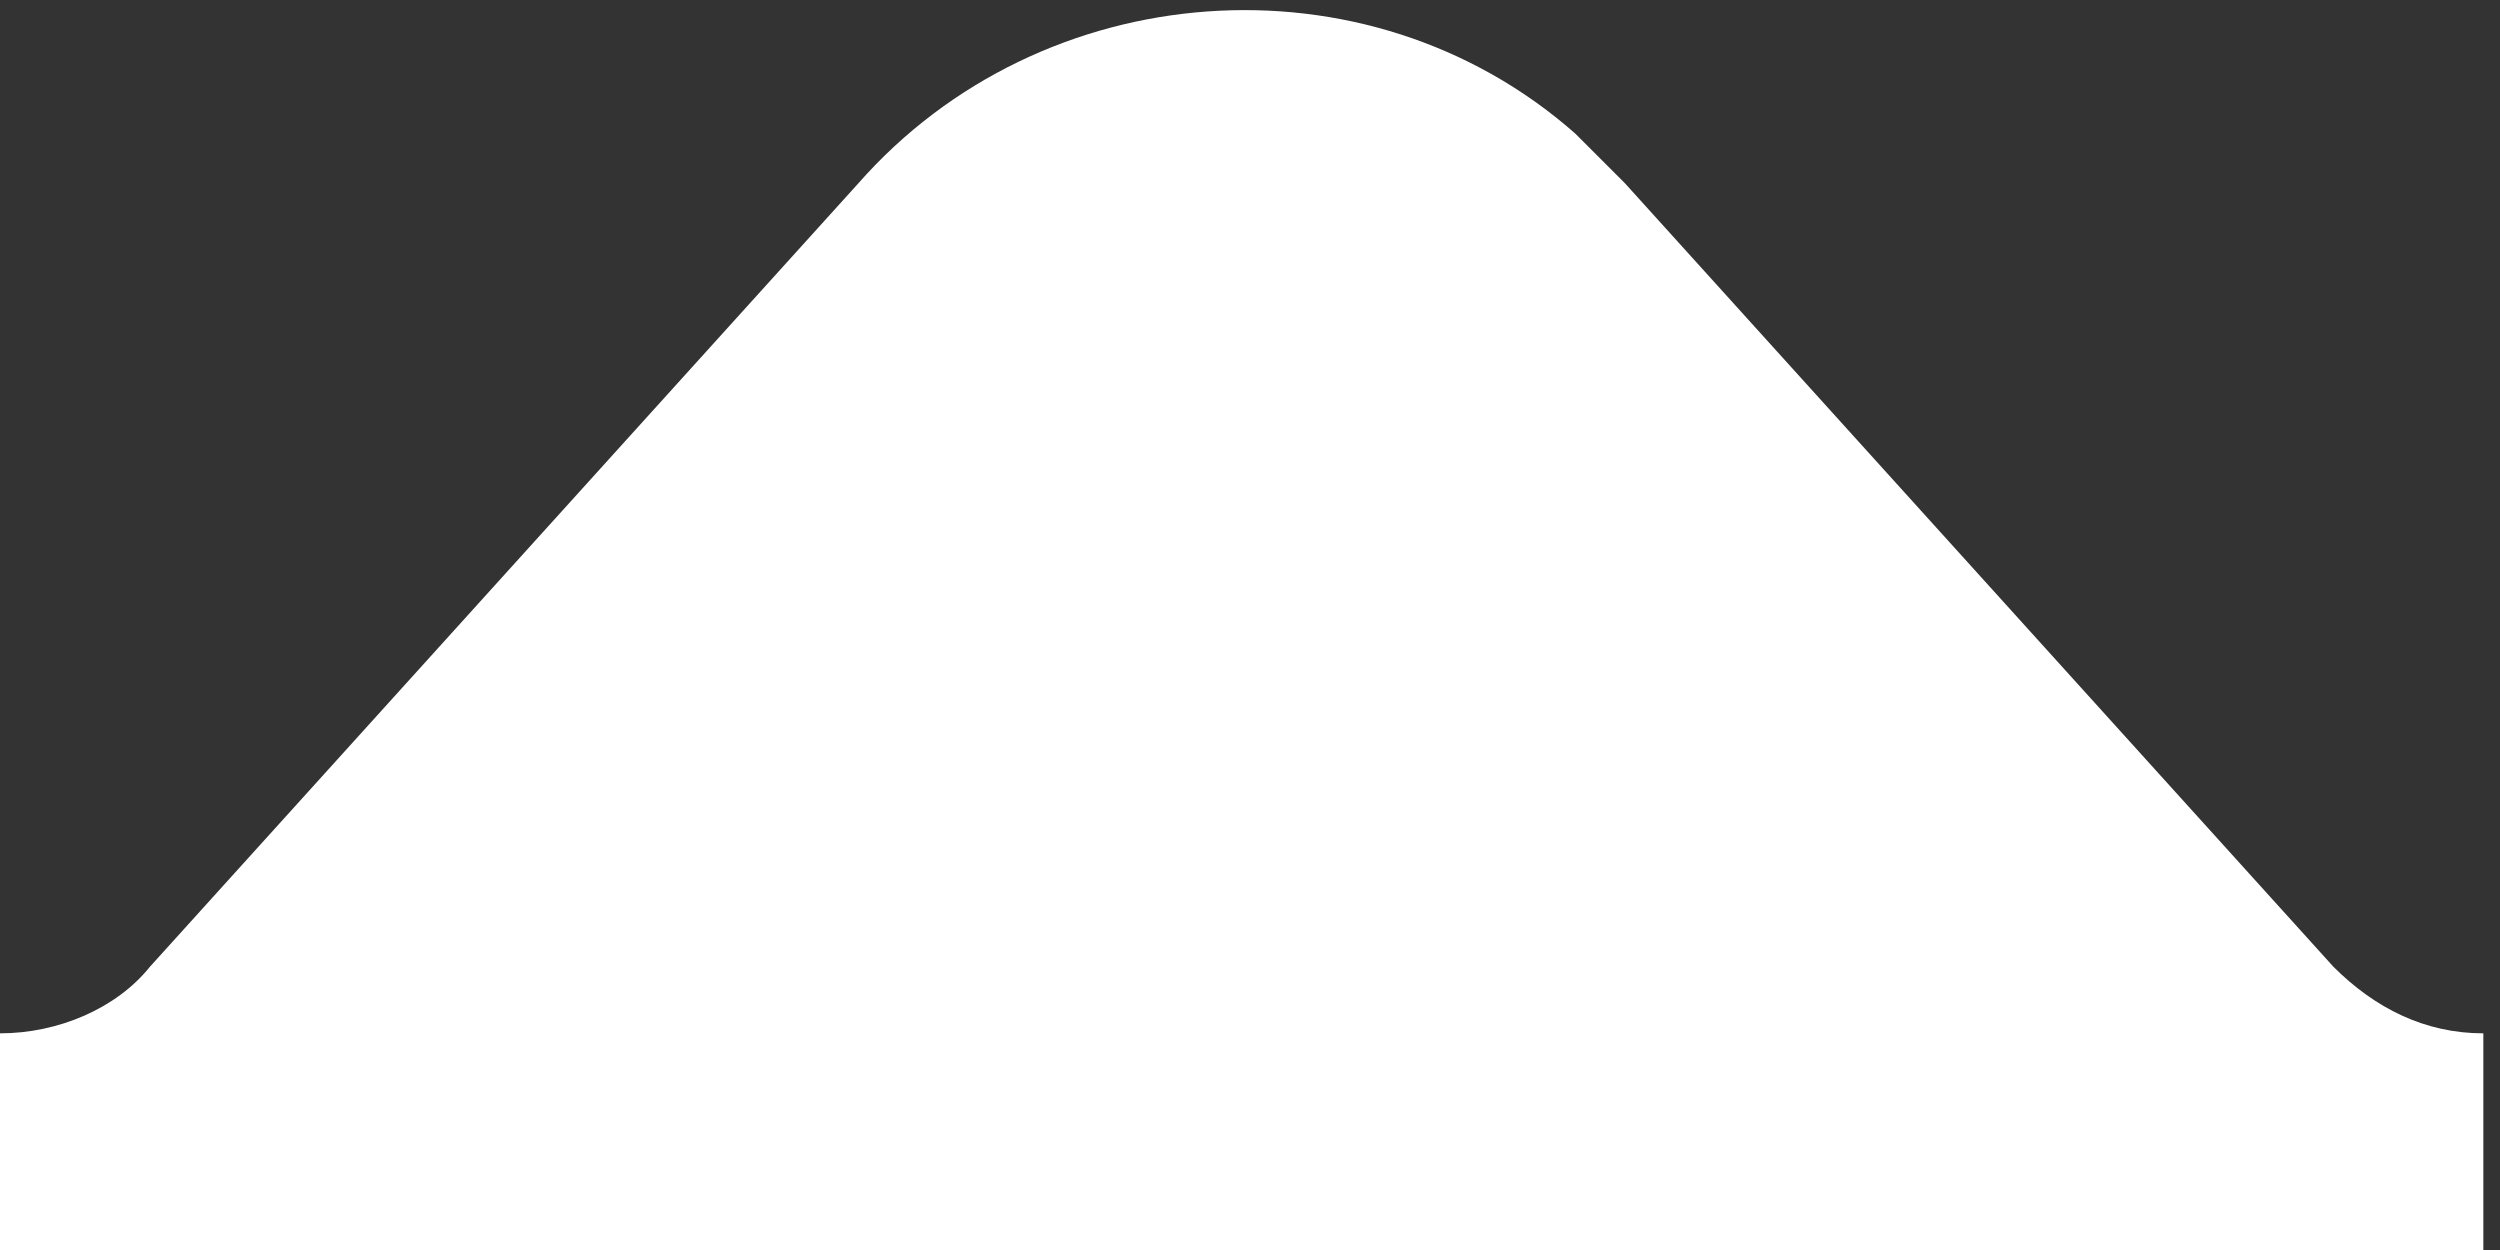 <?xml version="1.0" encoding="utf-8"?>
<!-- Generator: Adobe Illustrator 22.0.0, SVG Export Plug-In . SVG Version: 6.00 Build 0)  -->
<svg version="1.1" id="Ebene_1" xmlns="http://www.w3.org/2000/svg" xmlns:xlink="http://www.w3.org/1999/xlink" x="0px" y="0px"
	 viewBox="0 0 30 15" style="enable-background:new 0 0 30 15;" xml:space="preserve">
<rect x="0" y="0" width="30" height="15" fill="#333333" stroke="none"/>
<style type="text/css">
	.st0{fill:#FFFFFF;}
</style>
<title>wavyborder-bottom</title>
<path class="st0" d="M30,15H0v-2.6c0.7,0,1.4-0.3,1.8-0.8l8.5-9.4c2.2-2.5,6.1-2.8,8.6-0.6c0.2,0.2,0.4,0.4,0.6,0.6l8.5,9.4
	c0.5,0.5,1.1,0.8,1.8,0.8V15H30z"/>
</svg>

